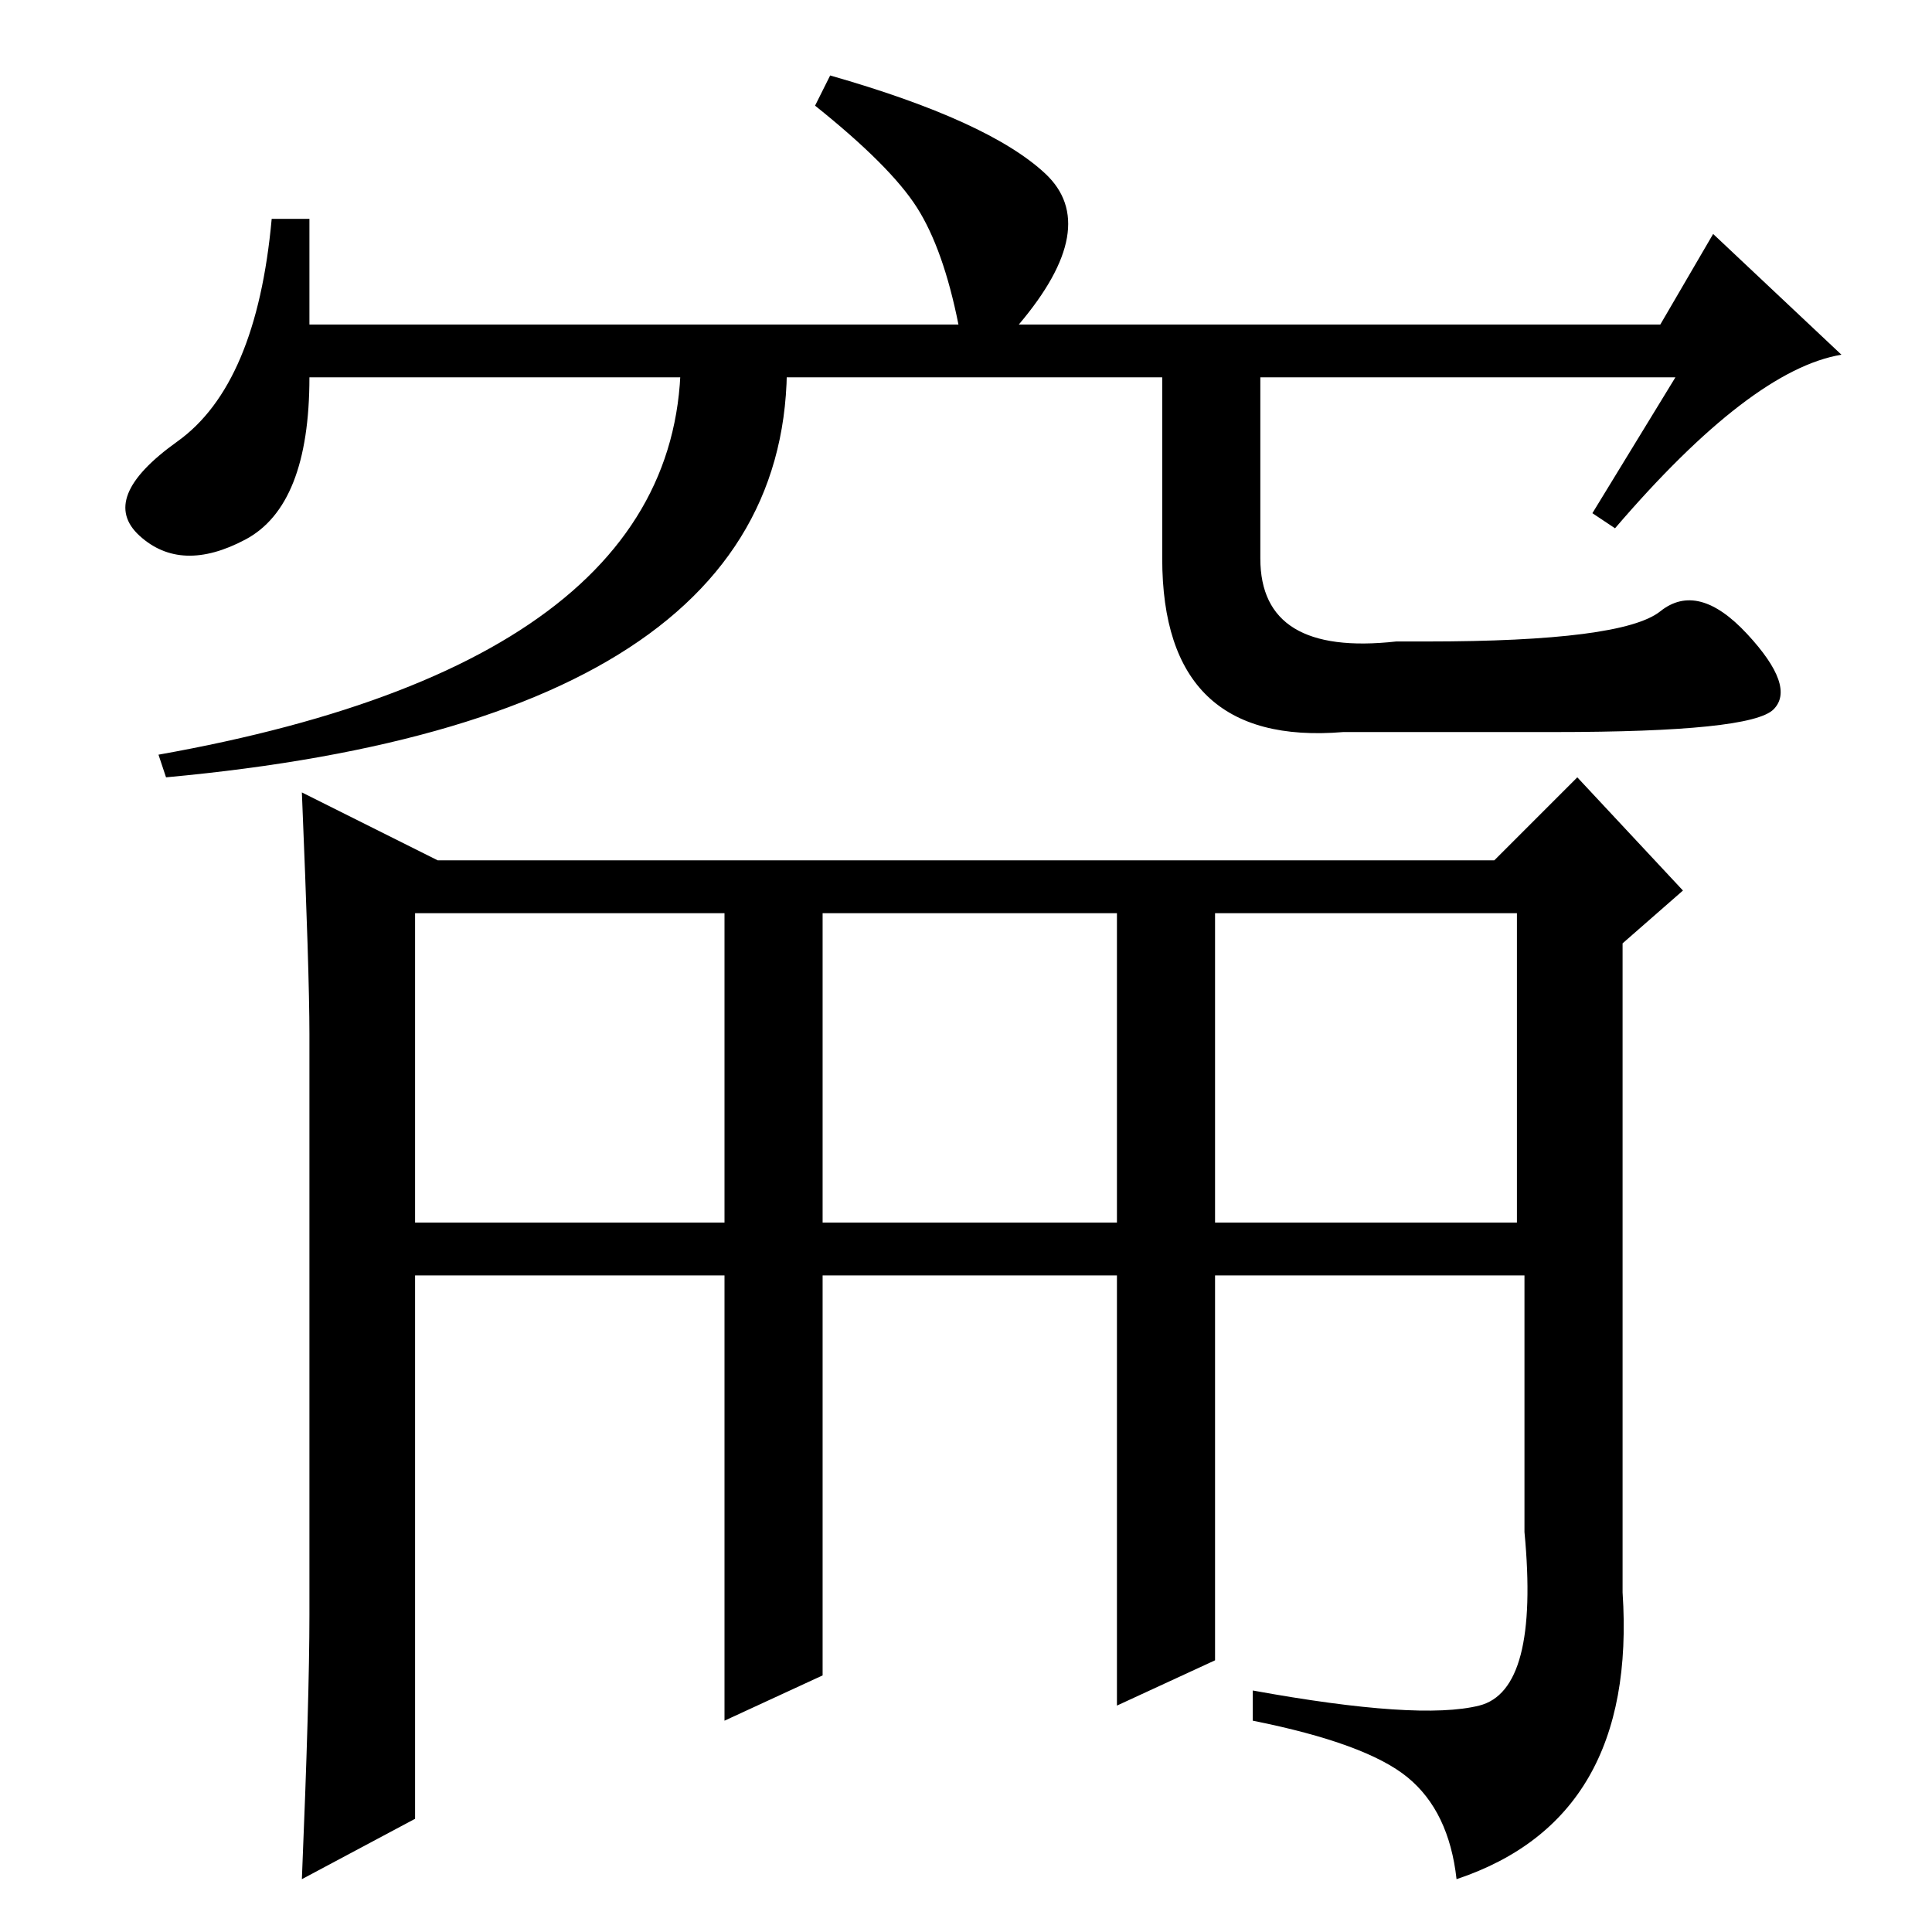 <?xml version="1.0" standalone="no"?>
<!DOCTYPE svg PUBLIC "-//W3C//DTD SVG 1.1//EN" "http://www.w3.org/Graphics/SVG/1.1/DTD/svg11.dtd" >
<svg xmlns="http://www.w3.org/2000/svg" xmlns:xlink="http://www.w3.org/1999/xlink" version="1.1" viewBox="0 -36 256 256">
  <g transform="matrix(1 0 0 -1 0 220)">
   <path fill="currentColor"
d="M161 94h40v41h-40v-41zM58 142h140l11 11l14 -15l-8 -7v-86q2 -30 -22 -38q-1 9 -6.5 13.5t-20.5 7.5v4q22 -4 30 -2t6 23v34h-41v-51l-13 -6v57h-39v-53l-13 -6v59h-41v-72l-15 -8q1 24 1 35v77q0 8 -1 32zM55 94h41v41h-41v-41zM109 94h39v41h-39v-41zM222 206h-181
q0 -17 -8.5 -21.5t-14 0.5t5 12.5t12.5 29.5h5v-14h86q-2 10 -5.5 15.5t-13.5 13.5l2 4q21 -6 28.5 -13t-3.5 -20h85l7 12l17 -16q-12 -2 -30 -23l-3 2zM90 213h14q5 -52 -82 -60l-1 3q73 13 69 57zM167 213v-31q0 -13 18 -11h4q26 0 31 4t11.5 -3t3.5 -10t-29 -3h-28
q-24 -2 -24 23v31h13z" />
  </g>

</svg>
